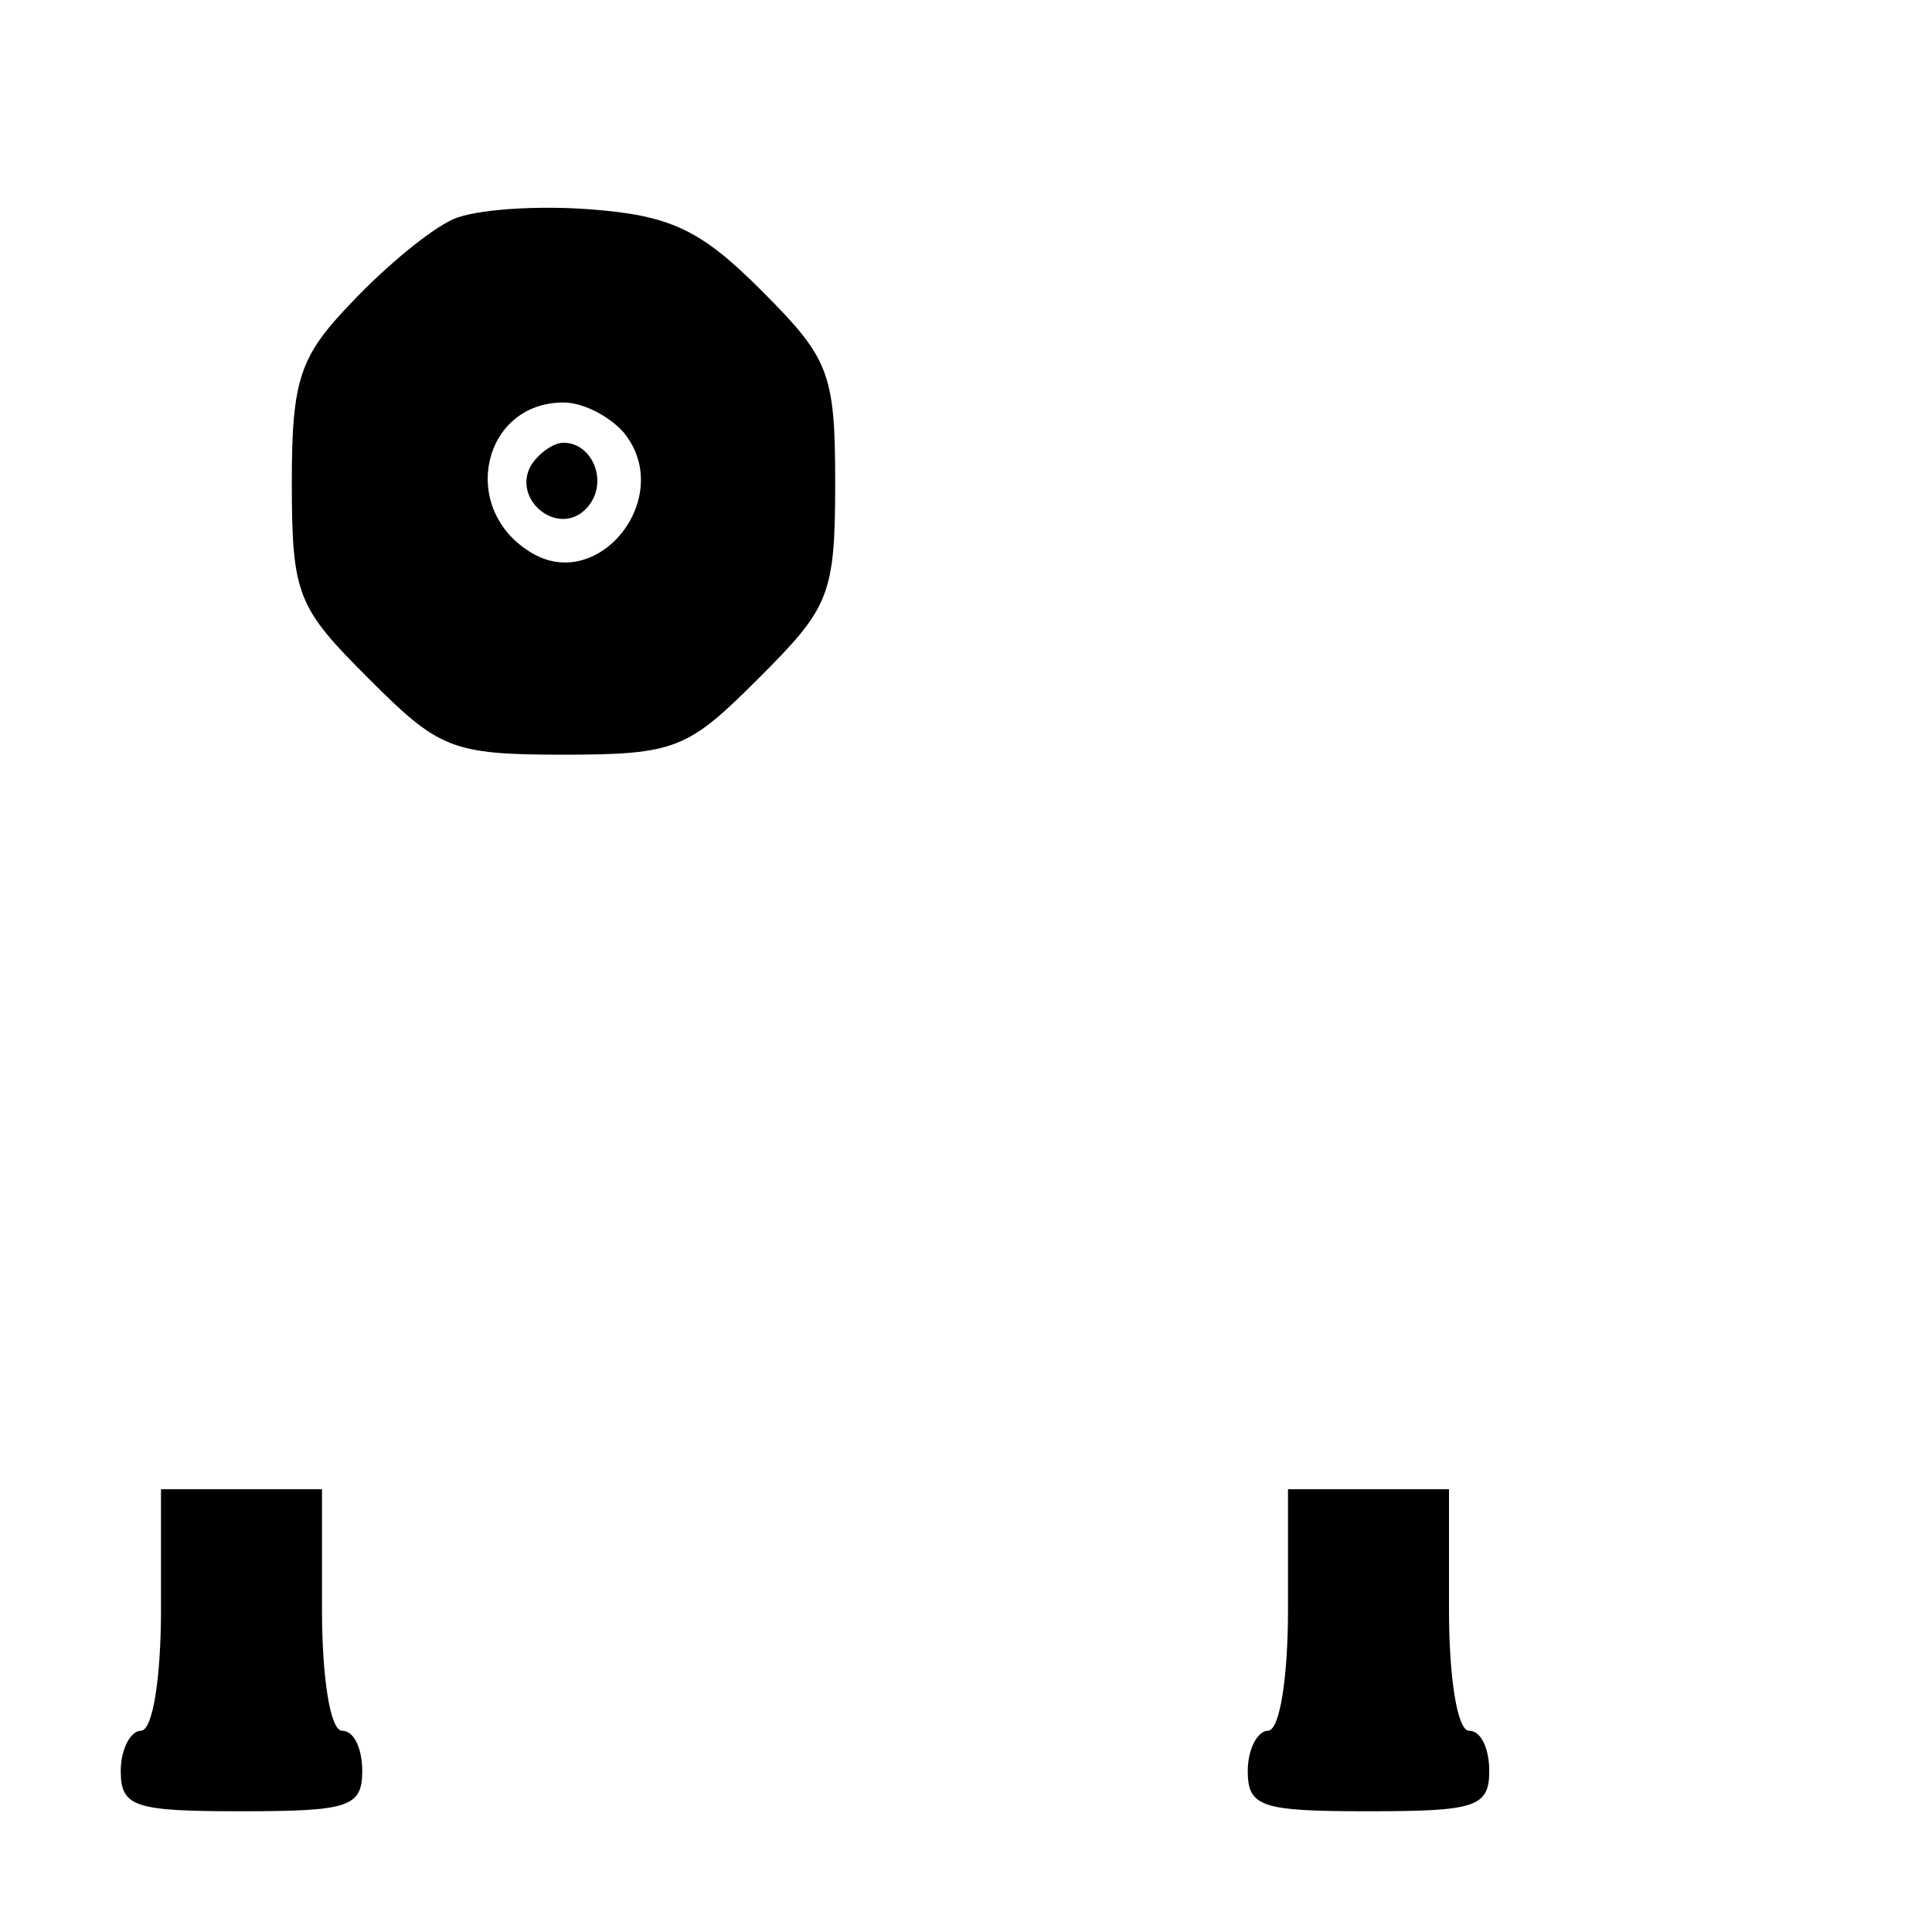 <?xml version="1.0" standalone="no"?>
<!DOCTYPE svg PUBLIC "-//W3C//DTD SVG 20010904//EN"
 "http://www.w3.org/TR/2001/REC-SVG-20010904/DTD/svg10.dtd">
<svg version="1.0" xmlns="http://www.w3.org/2000/svg"
 width="96pt" height="96pt" viewBox="0 0 96 96"
 preserveAspectRatio="xMidYMid meet">

<g transform="translate(0,96) scale(0.1,-0.1)"
fill="#000000" stroke="none">
<path d="M225 851 c-11 -5 -33 -23 -50 -41 -26 -27 -30 -38 -30 -90 0 -56 3
-62 38 -97 35 -35 41 -38 97 -38 56 0 62 3 97 38 35 35 38 41 38 97 0 55 -3
62 -37 96 -30 30 -45 37 -85 40 -26 2 -57 0 -68 -5z m85 -106 c26 -32 -13 -81
-47 -59 -35 22 -23 74 17 74 10 0 23 -7 30 -15z"/>
<path d="M264 729 c-10 -17 13 -36 27 -22 12 12 4 33 -11 33 -5 0 -12 -5 -16
-11z"/>
<path d="M80 160 c0 -33 -4 -60 -10 -60 -5 0 -10 -9 -10 -20 0 -18 7 -20 60
-20 53 0 60 2 60 20 0 11 -4 20 -10 20 -6 0 -10 27 -10 60 l0 60 -40 0 -40 0
0 -60z"/>
<path d="M640 160 c0 -33 -4 -60 -10 -60 -5 0 -10 -9 -10 -20 0 -18 7 -20 60
-20 53 0 60 2 60 20 0 11 -4 20 -10 20 -6 0 -10 27 -10 60 l0 60 -40 0 -40 0
0 -60z"/>
</g>
</svg>
